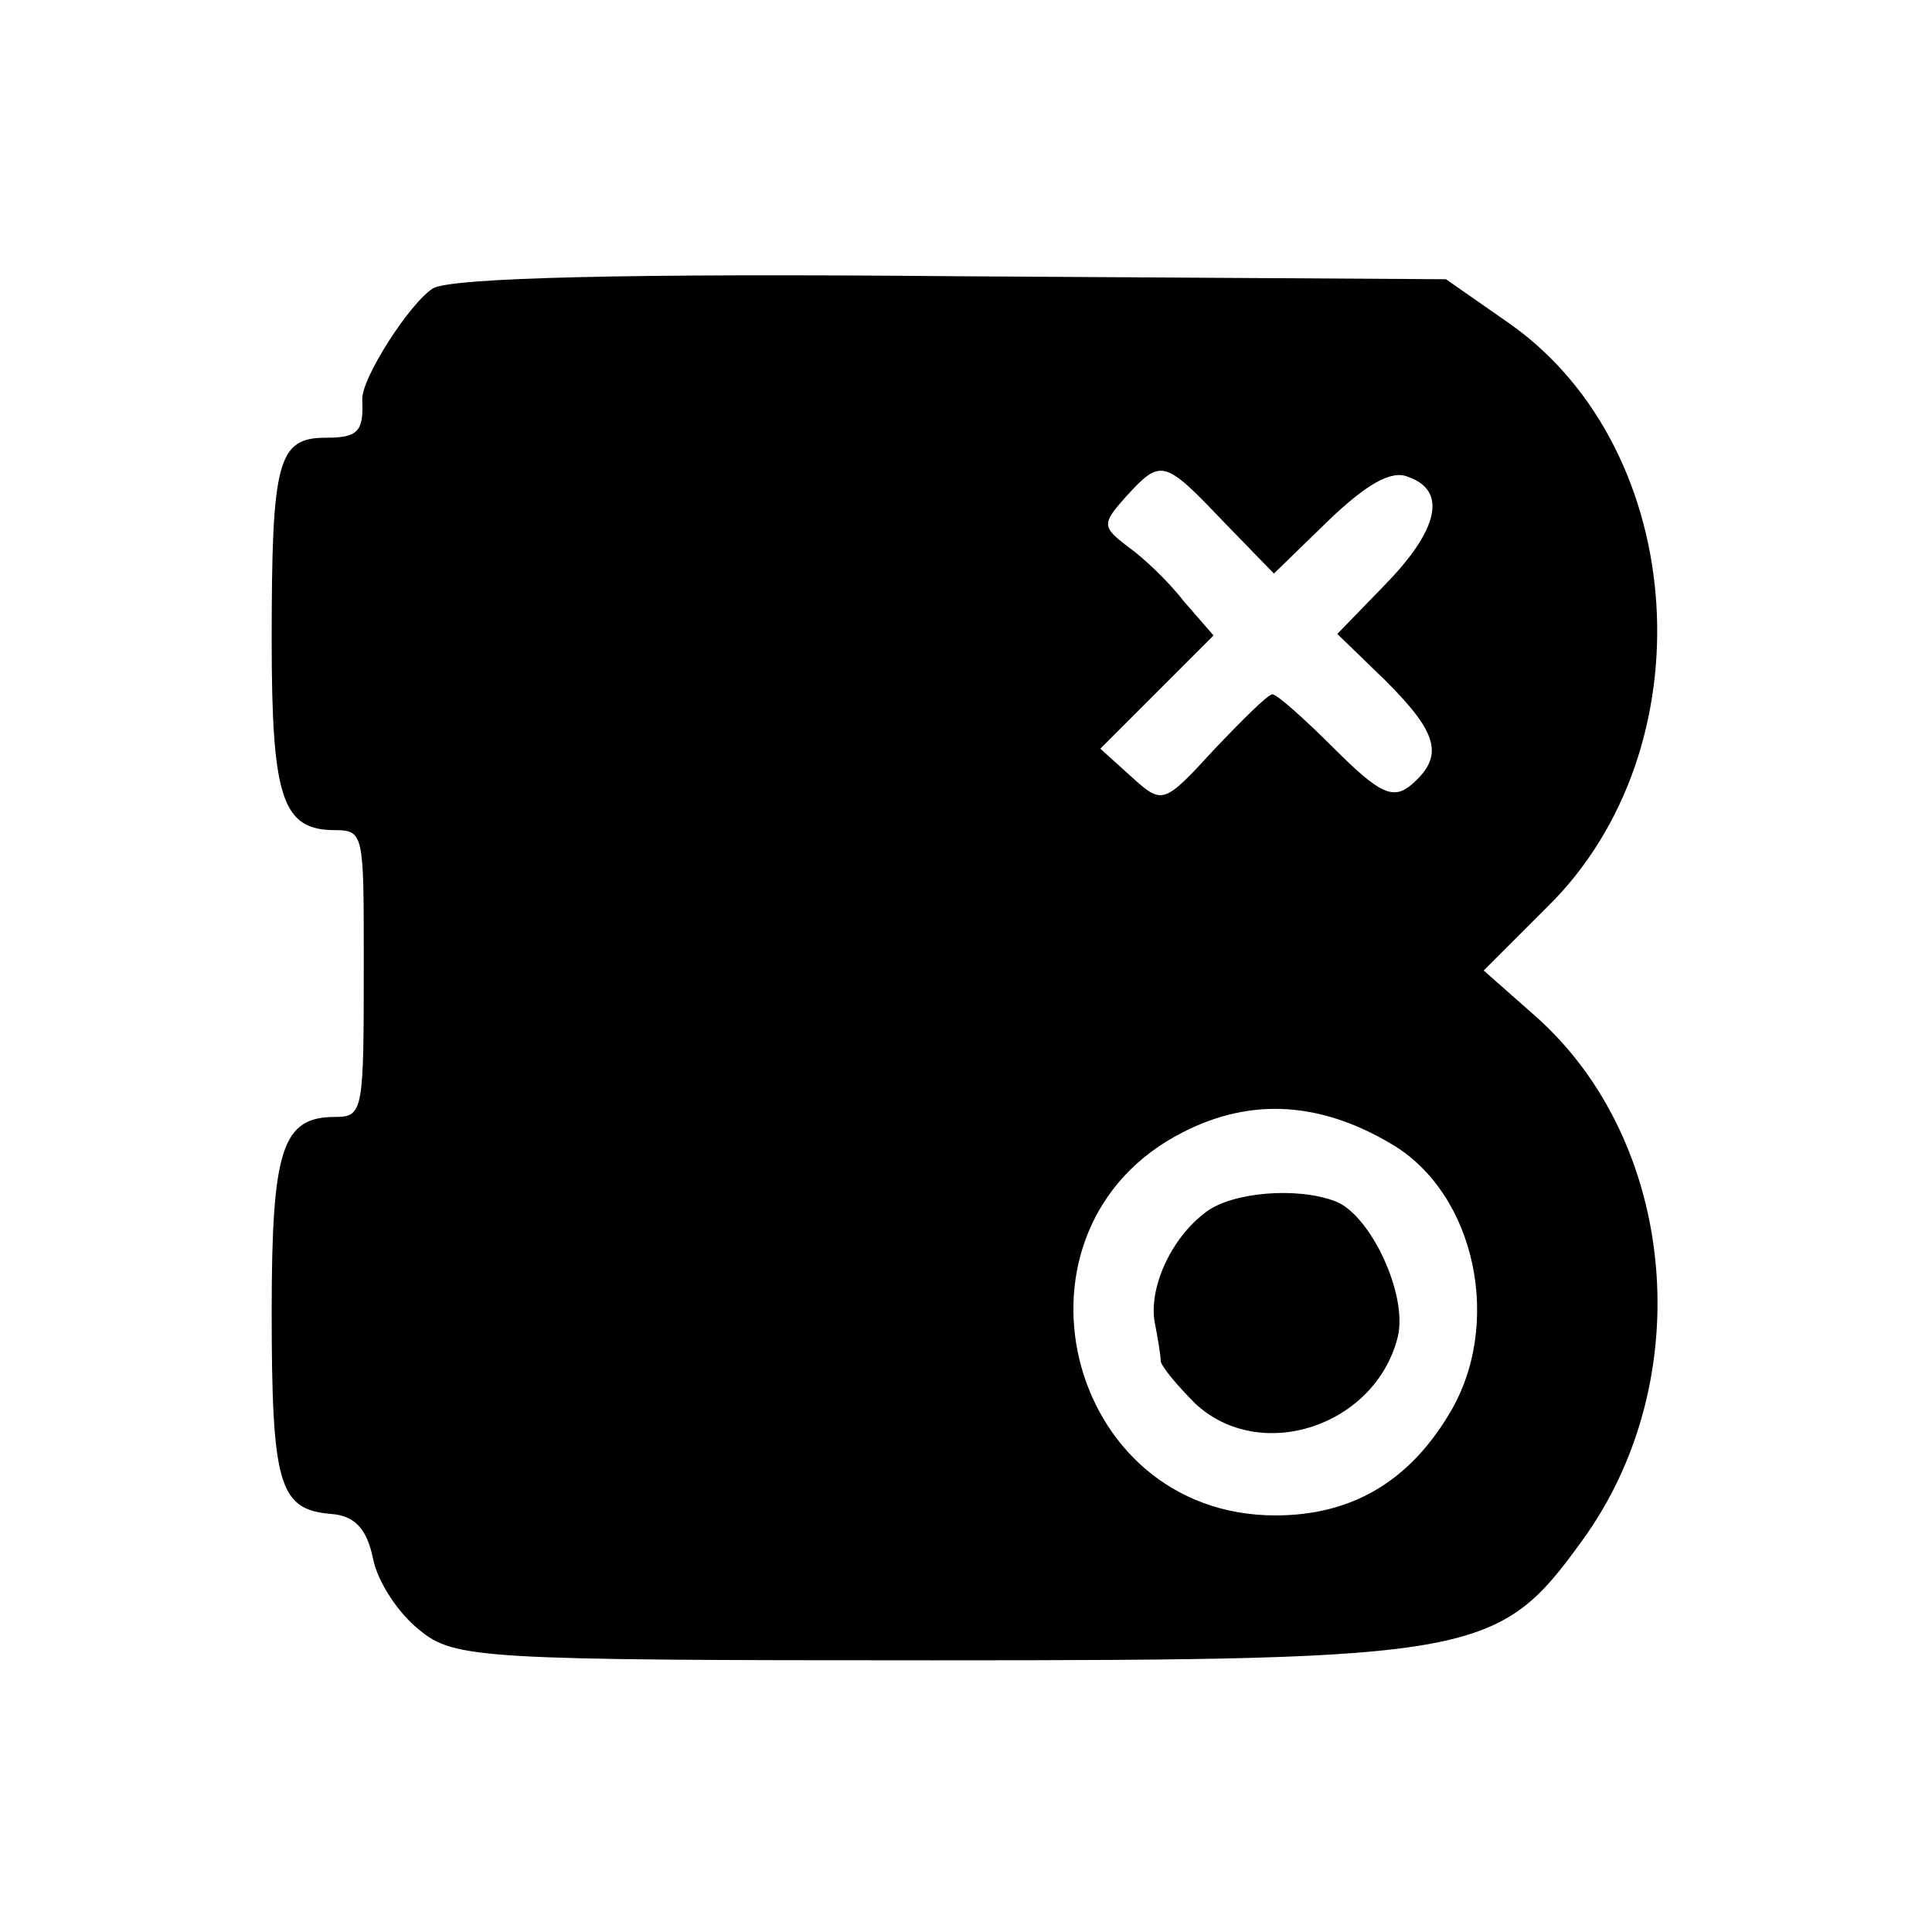 <?xml version="1.0" standalone="no"?>
<!DOCTYPE svg PUBLIC "-//W3C//DTD SVG 20010904//EN"
 "http://www.w3.org/TR/2001/REC-SVG-20010904/DTD/svg10.dtd">
<svg version="1.0" xmlns="http://www.w3.org/2000/svg"
 width="128pt" height="128pt" viewBox="0 0 128 128"
 preserveAspectRatio="xMidYMid meet">
<g transform="translate(0,128) scale(0.1,-0.1)"
fill="#000000" stroke="none">
<path d="M287 1089 c-15 -9 -48 -60 -47 -74 1 -21 -3 -25 -24 -25 -32 0 -36
-15 -36 -134 0 -105 7 -126 42 -126 19 0 19 -3 19 -85 0 -101 0 -105 -19 -105
-35 0 -42 -21 -42 -129 0 -115 5 -131 39 -134 16 -1 24 -10 28 -29 3 -16 17
-37 31 -48 23 -19 41 -20 341 -20 360 0 374 3 429 79 78 107 63 265 -31 348
l-34 30 42 42 c107 105 94 302 -24 386 l-43 30 -326 2 c-215 2 -333 -1 -345
-8z m523 -154 l34 -35 36 35 c25 24 42 34 53 29 26 -9 20 -35 -15 -71 l-32
-33 32 -31 c35 -35 39 -50 17 -69 -12 -10 -21 -6 -51 24 -20 20 -38 36 -41 36
-3 0 -20 -17 -39 -37 -33 -36 -34 -36 -54 -18 l-21 19 38 38 37 37 -20 23
c-10 13 -27 29 -37 36 -17 13 -17 15 -1 33 23 25 25 25 64 -16z m112 -413 c56
-33 74 -120 38 -179 -27 -45 -65 -67 -115 -67 -140 0 -186 191 -61 254 45 23
91 20 138 -8z"/>
<path d="M799 477 c-23 -17 -38 -50 -34 -73 2 -10 4 -22 4 -26 1 -4 11 -16 23
-28 43 -40 119 -15 134 44 7 28 -18 81 -41 90 -26 10 -69 6 -86 -7z"/>
</g>
</svg>

